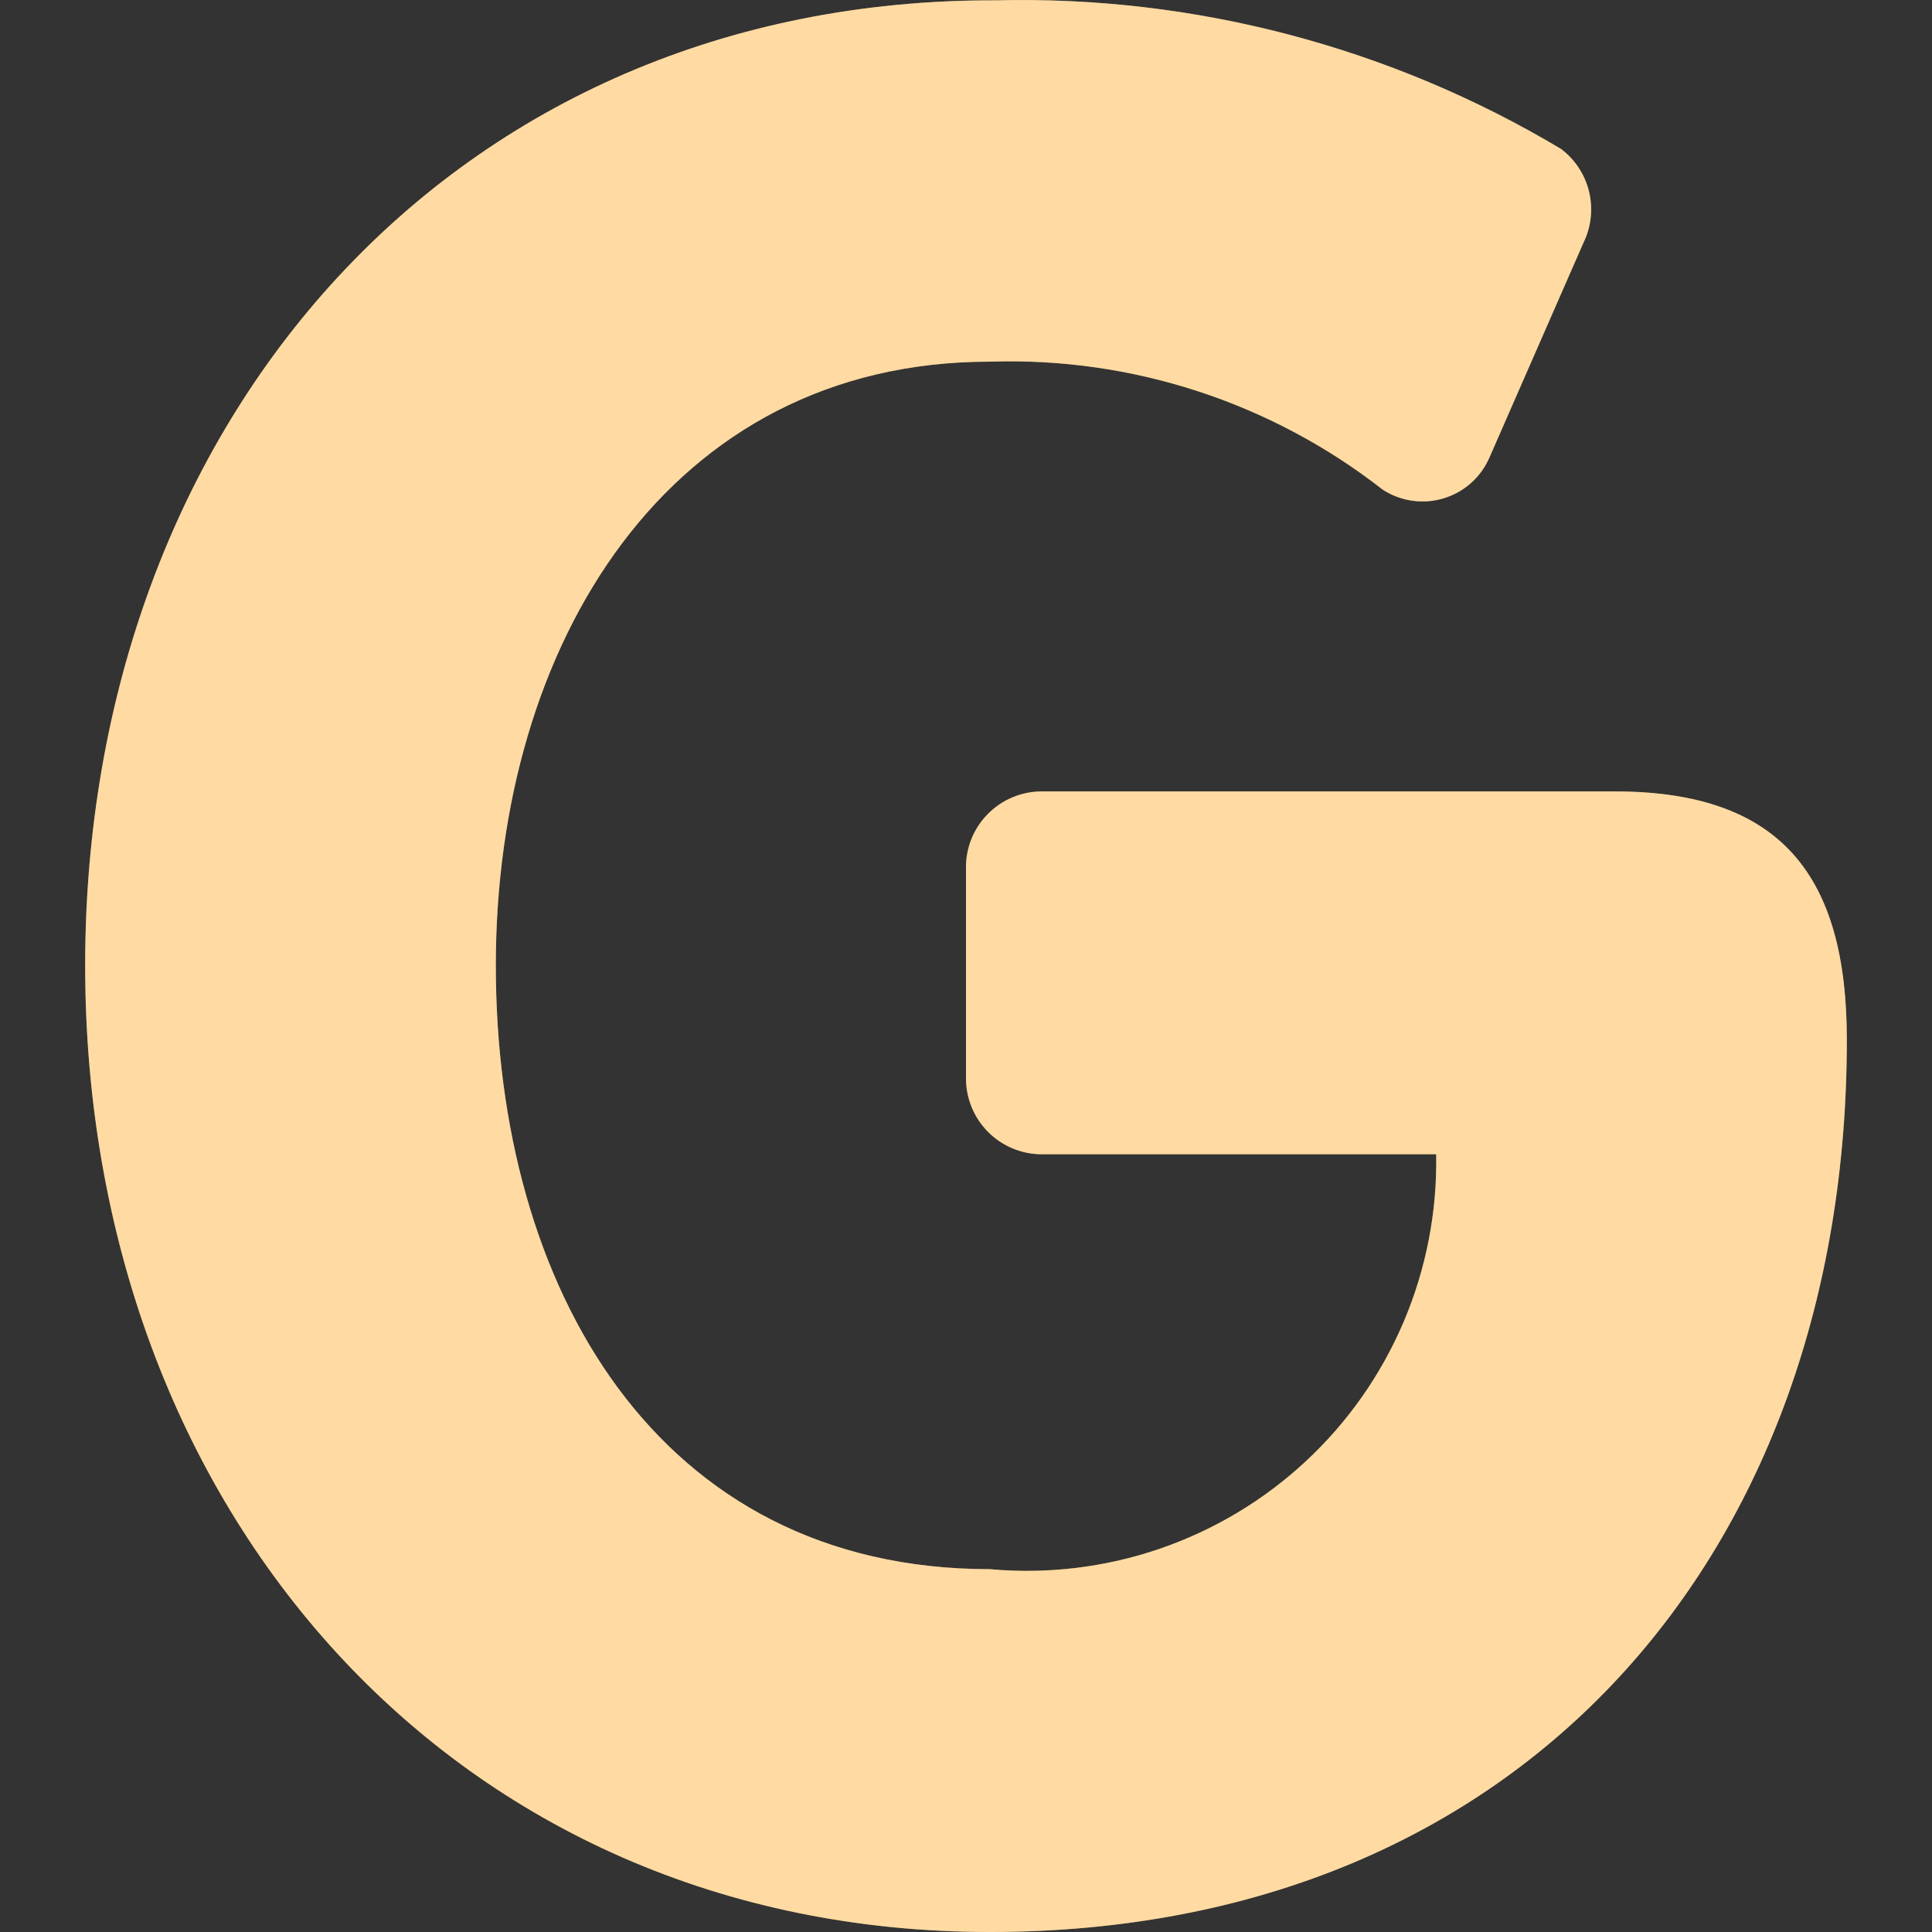 <svg width="60" height="60" viewBox="0 0 60 60" fill="none" xmlns="http://www.w3.org/2000/svg">
<rect x="0" y="0" width="60" height="60" fill="#333333" stroke="none"/>
<g id="google--media-google-social">
<g id="google--media-google-social_2">
<g id="Vector">
<path d="M50.146 24.578H32.356C32.043 24.578 31.732 24.641 31.443 24.762C31.154 24.883 30.893 25.061 30.673 25.285C30.454 25.508 30.281 25.773 30.165 26.064C30.05 26.355 29.993 26.667 30 26.98V33.492C30 34.116 30.248 34.715 30.69 35.157C31.132 35.599 31.731 35.847 32.356 35.847H44.602C44.635 37.632 44.291 39.404 43.594 41.047C42.895 42.691 41.858 44.169 40.55 45.384C39.242 46.6 37.692 47.526 36.002 48.103C34.311 48.68 32.518 48.894 30.739 48.732C20.389 48.732 15.398 39.957 15.398 29.982C15.398 20.006 20.758 11.232 30.739 11.232C35.145 11.086 39.463 12.491 42.938 15.204C43.216 15.385 43.53 15.504 43.859 15.55C44.187 15.597 44.522 15.571 44.84 15.474C45.157 15.377 45.449 15.212 45.696 14.989C45.942 14.767 46.136 14.493 46.265 14.188L49.176 7.537C49.416 7.047 49.477 6.489 49.351 5.958C49.225 5.428 48.918 4.958 48.483 4.628C43.184 1.461 37.096 -0.14 30.924 0.01C14.104 -0.037 2.645 13.033 2.645 29.982C2.645 46.931 14.15 60 30.739 60C47.328 60 57.355 48.177 57.355 32.291C57.355 27.211 55.322 24.578 50.146 24.578Z" fill="#FFC365"/>
<path d="M50.146 24.578H32.356C32.043 24.578 31.732 24.641 31.443 24.762C31.154 24.883 30.893 25.061 30.673 25.285C30.454 25.508 30.281 25.773 30.165 26.064C30.05 26.355 29.993 26.667 30 26.98V33.492C30 34.116 30.248 34.715 30.69 35.157C31.132 35.599 31.731 35.847 32.356 35.847H44.602C44.635 37.632 44.291 39.404 43.594 41.047C42.895 42.691 41.858 44.169 40.55 45.384C39.242 46.6 37.692 47.526 36.002 48.103C34.311 48.68 32.518 48.894 30.739 48.732C20.389 48.732 15.398 39.957 15.398 29.982C15.398 20.006 20.758 11.232 30.739 11.232C35.145 11.086 39.463 12.491 42.938 15.204C43.216 15.385 43.53 15.504 43.859 15.55C44.187 15.597 44.522 15.571 44.84 15.474C45.157 15.377 45.449 15.212 45.696 14.989C45.942 14.767 46.136 14.493 46.265 14.188L49.176 7.537C49.416 7.047 49.477 6.489 49.351 5.958C49.225 5.428 48.918 4.958 48.483 4.628C43.184 1.461 37.096 -0.14 30.924 0.01C14.104 -0.037 2.645 13.033 2.645 29.982C2.645 46.931 14.15 60 30.739 60C47.328 60 57.355 48.177 57.355 32.291C57.355 27.211 55.322 24.578 50.146 24.578Z" fill="white" fill-opacity="0.4"/>
</g>
</g>
</g>
</svg>

